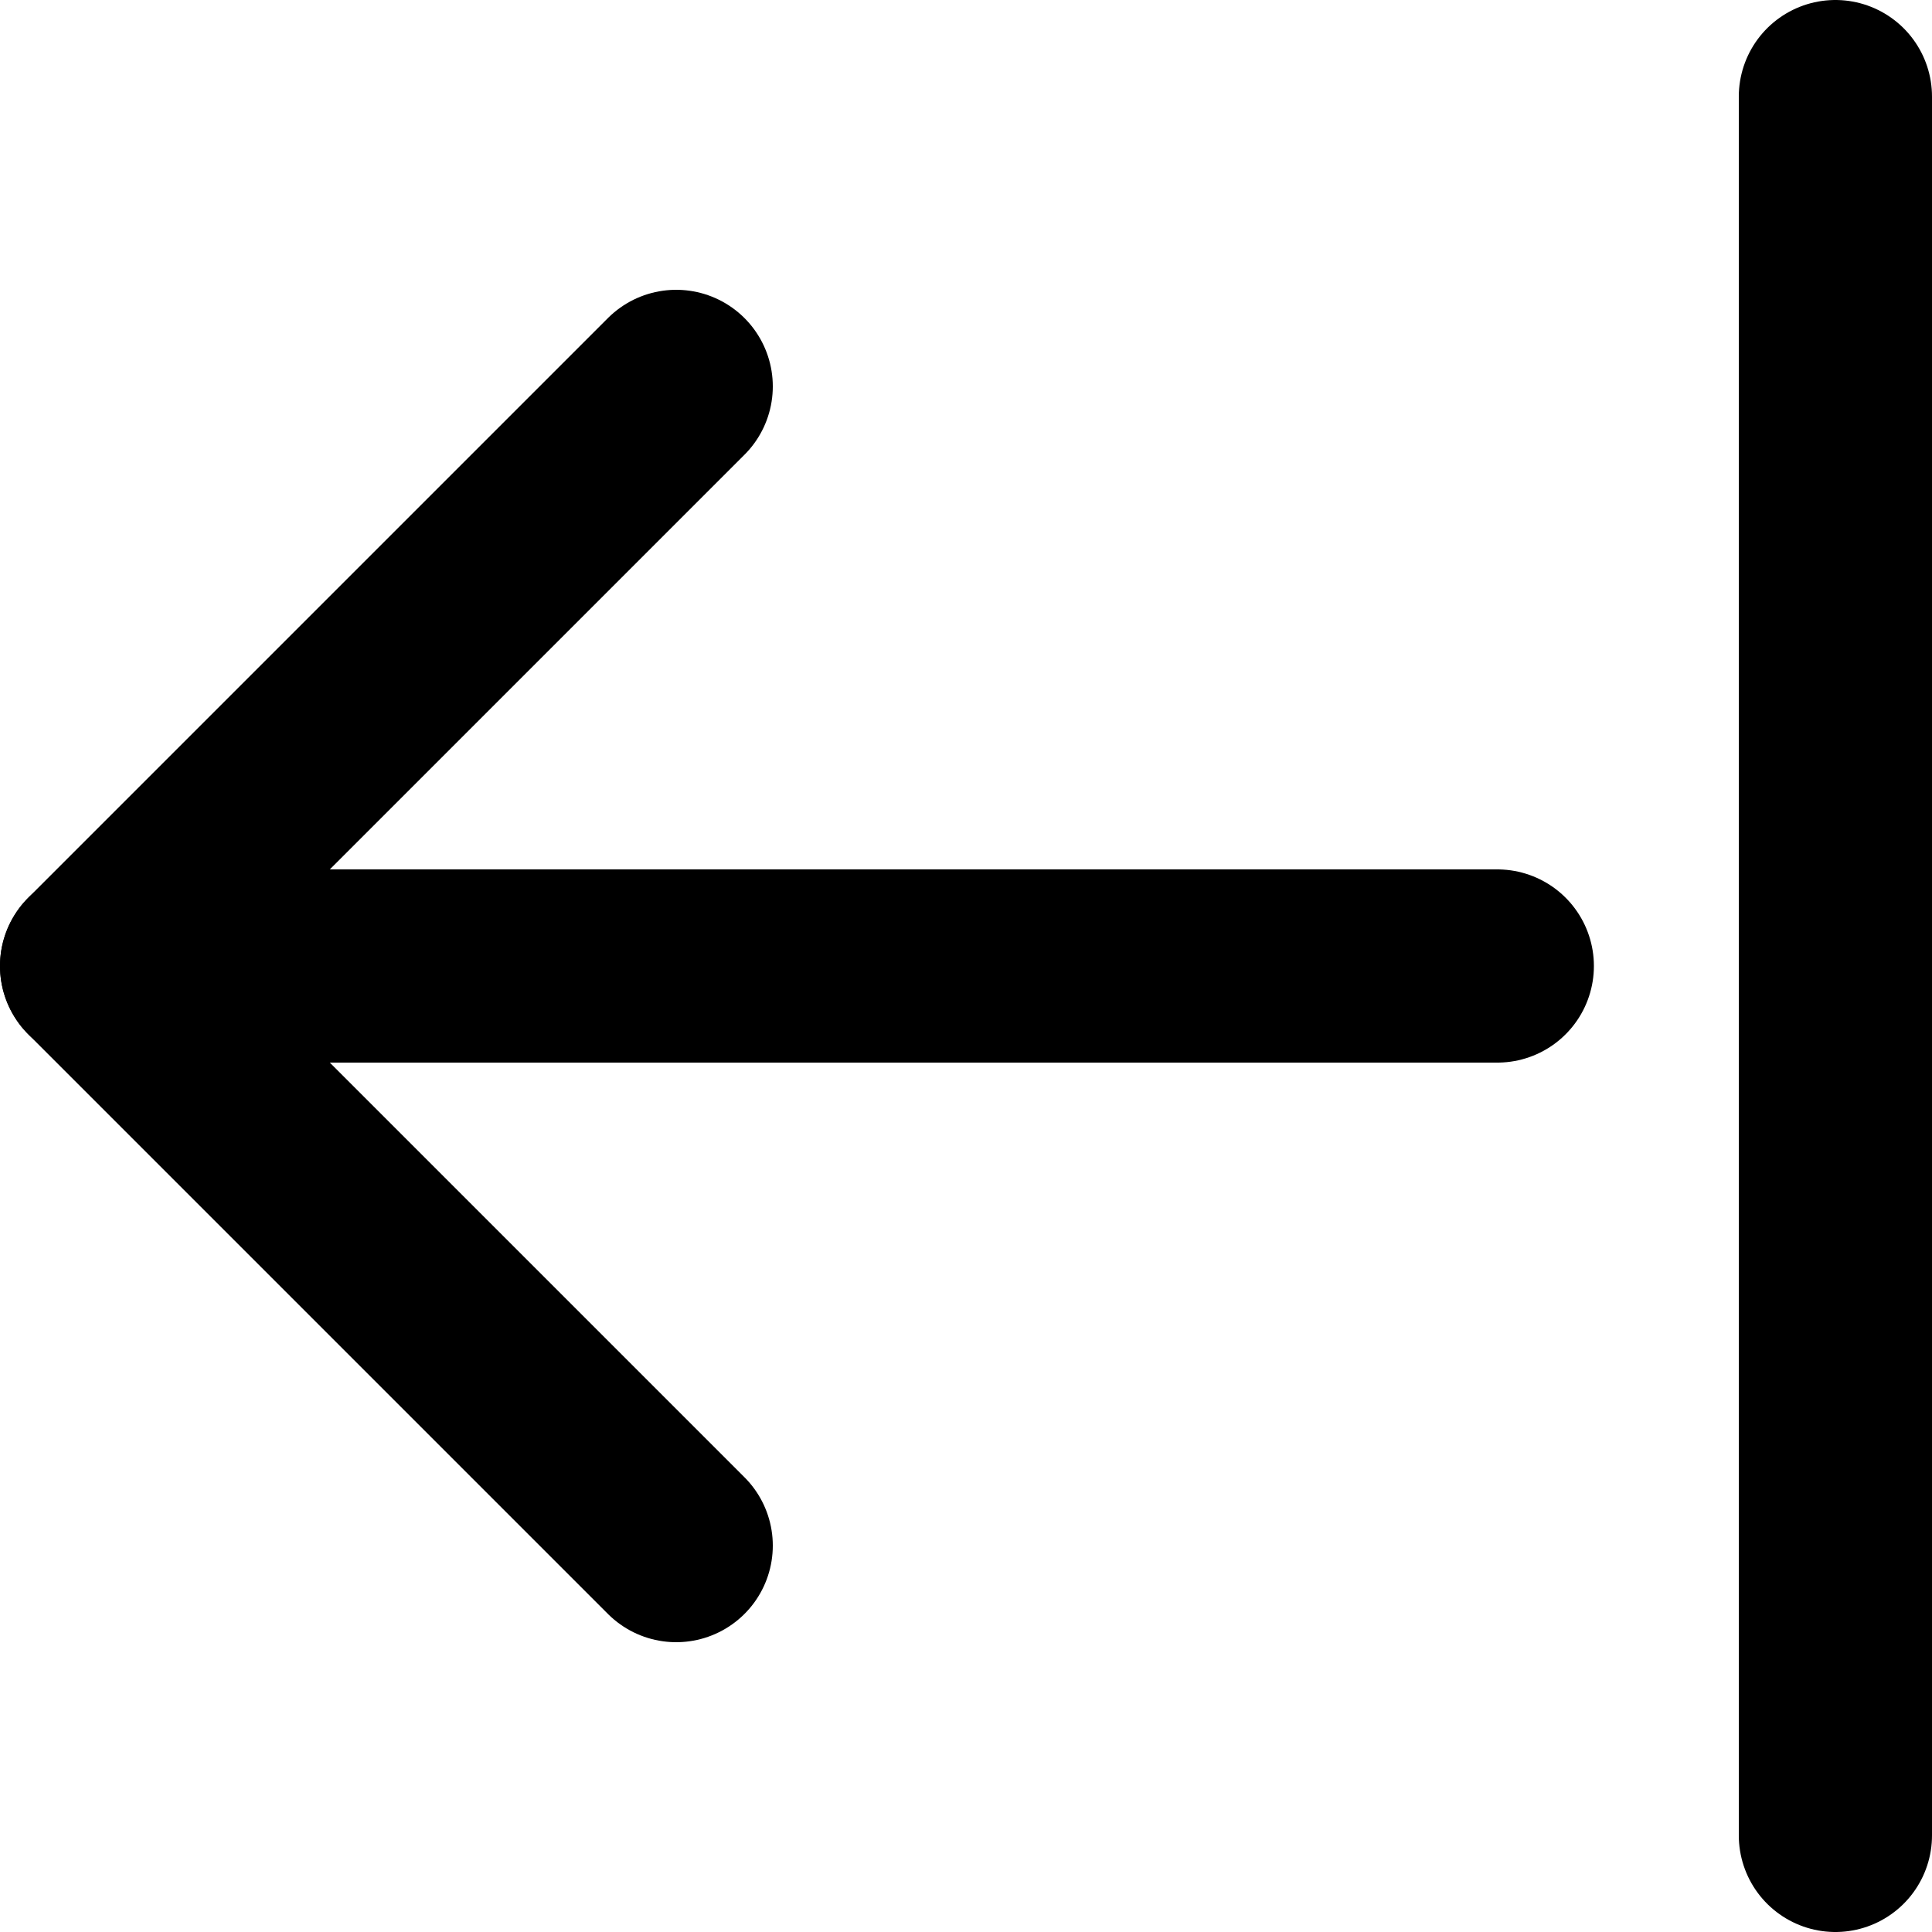 <svg width="160" height="160" xmlns="http://www.w3.org/2000/svg" viewBox="0 0 160 160"><g stroke="currentColor" stroke-width="16" stroke-linecap="round" fill="none" fill-rule="evenodd"><path d="M8 80l48 48" stroke-linejoin="round" class="animation-delay-11 animation-duration-3 animate-stroke stroke-length-102"/><path d="M8 80l48-48" stroke-linejoin="round" class="animation-delay-11 animation-duration-3 animate-stroke stroke-length-102"/><path d="M124 80H16" class="animation-delay-6 animation-duration-5 animate-stroke stroke-length-153"/><path d="M152 8v144" stroke-linejoin="round" class="animation-delay-0 animation-duration-6 animate-stroke stroke-length-230"/></g></svg>